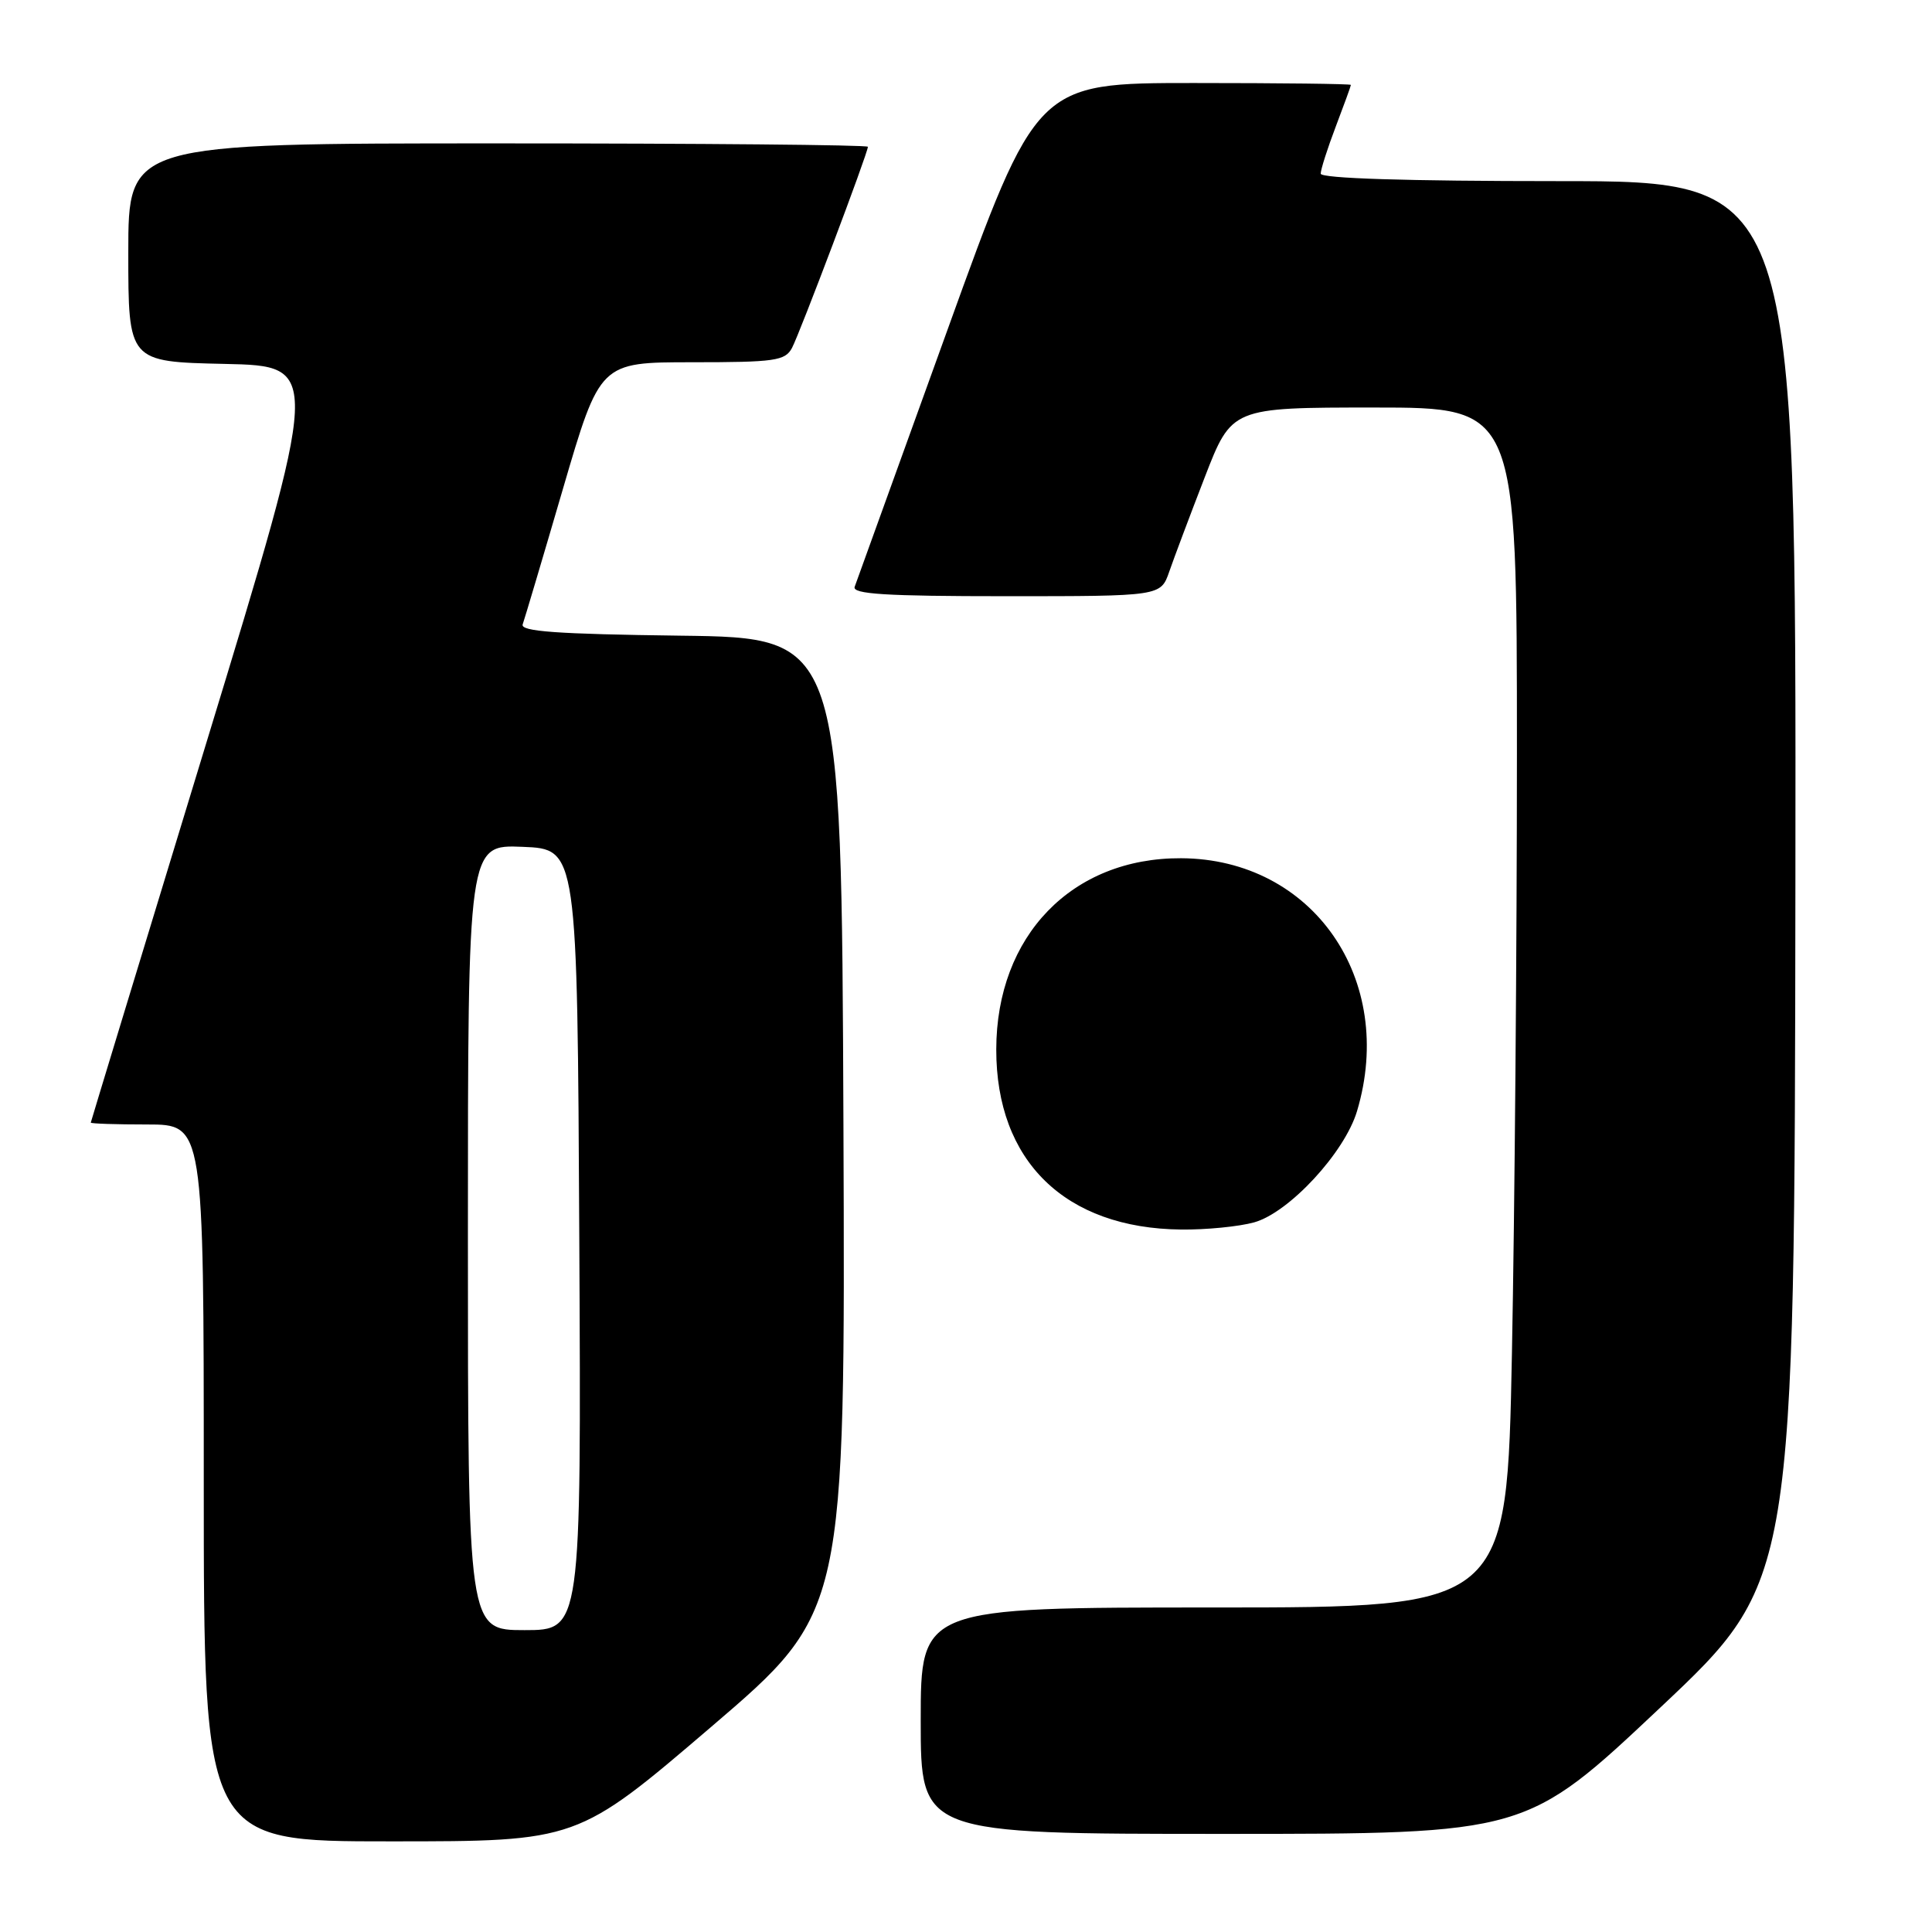 <?xml version="1.0" encoding="UTF-8" standalone="no"?>
<!DOCTYPE svg PUBLIC "-//W3C//DTD SVG 1.1//EN" "http://www.w3.org/Graphics/SVG/1.1/DTD/svg11.dtd" >
<svg xmlns="http://www.w3.org/2000/svg" xmlns:xlink="http://www.w3.org/1999/xlink" version="1.1" viewBox="0 0 256 256">
 <g >
 <path fill="currentColor"
d=" M 94.26 228.80 C 112.01 213.61 112.01 213.61 111.76 149.06 C 111.50 84.50 111.50 84.50 90.15 84.23 C 73.77 84.02 68.91 83.67 69.26 82.73 C 69.50 82.05 71.91 73.96 74.60 64.75 C 79.50 48.00 79.50 48.00 91.71 48.00 C 102.67 48.00 104.03 47.81 104.94 46.11 C 105.98 44.16 115.00 20.27 115.00 19.45 C 115.00 19.20 92.95 19.00 66.00 19.00 C 17.00 19.00 17.00 19.00 17.00 33.47 C 17.00 47.94 17.00 47.94 29.78 48.22 C 42.57 48.50 42.57 48.50 27.32 98.50 C 18.93 126.00 12.05 148.61 12.03 148.75 C 12.02 148.89 15.38 149.00 19.50 149.00 C 27.00 149.00 27.00 149.00 27.00 196.50 C 27.00 244.00 27.00 244.00 51.75 243.99 C 76.50 243.99 76.50 243.99 94.26 228.80 Z  M 220.01 226.25 C 237.79 209.50 237.79 209.50 237.90 116.75 C 238.00 24.00 238.00 24.00 206.50 24.00 C 186.39 24.00 175.00 23.64 175.00 23.01 C 175.00 22.47 175.90 19.65 177.00 16.76 C 178.10 13.87 179.00 11.39 179.00 11.25 C 179.00 11.11 169.63 11.00 158.17 11.00 C 137.35 11.00 137.35 11.00 125.53 43.75 C 119.03 61.76 113.50 77.06 113.25 77.75 C 112.89 78.72 117.31 79.00 133.30 79.00 C 153.80 79.00 153.80 79.00 154.93 75.75 C 155.55 73.96 157.66 68.34 159.63 63.25 C 163.21 54.00 163.21 54.00 182.10 54.00 C 201.00 54.00 201.00 54.00 201.00 99.75 C 201.00 124.91 200.70 160.69 200.34 179.25 C 199.68 213.00 199.68 213.00 160.84 213.00 C 122.00 213.00 122.00 213.00 122.00 228.00 C 122.00 243.00 122.00 243.00 162.11 243.00 C 202.23 243.00 202.23 243.00 220.01 226.25 Z  M 166.18 161.97 C 170.81 160.68 178.17 152.73 179.81 147.24 C 185.04 129.77 173.94 113.80 156.50 113.72 C 142.04 113.65 132.03 124.00 132.01 139.05 C 131.99 153.85 141.12 162.76 156.50 162.92 C 159.80 162.96 164.16 162.53 166.18 161.97 Z  M 62.00 163.96 C 62.00 111.91 62.00 111.91 69.25 112.21 C 76.50 112.50 76.50 112.50 76.76 164.25 C 77.02 216.00 77.02 216.00 69.51 216.00 C 62.00 216.00 62.00 216.00 62.00 163.96 Z "/>
</g>
</svg>